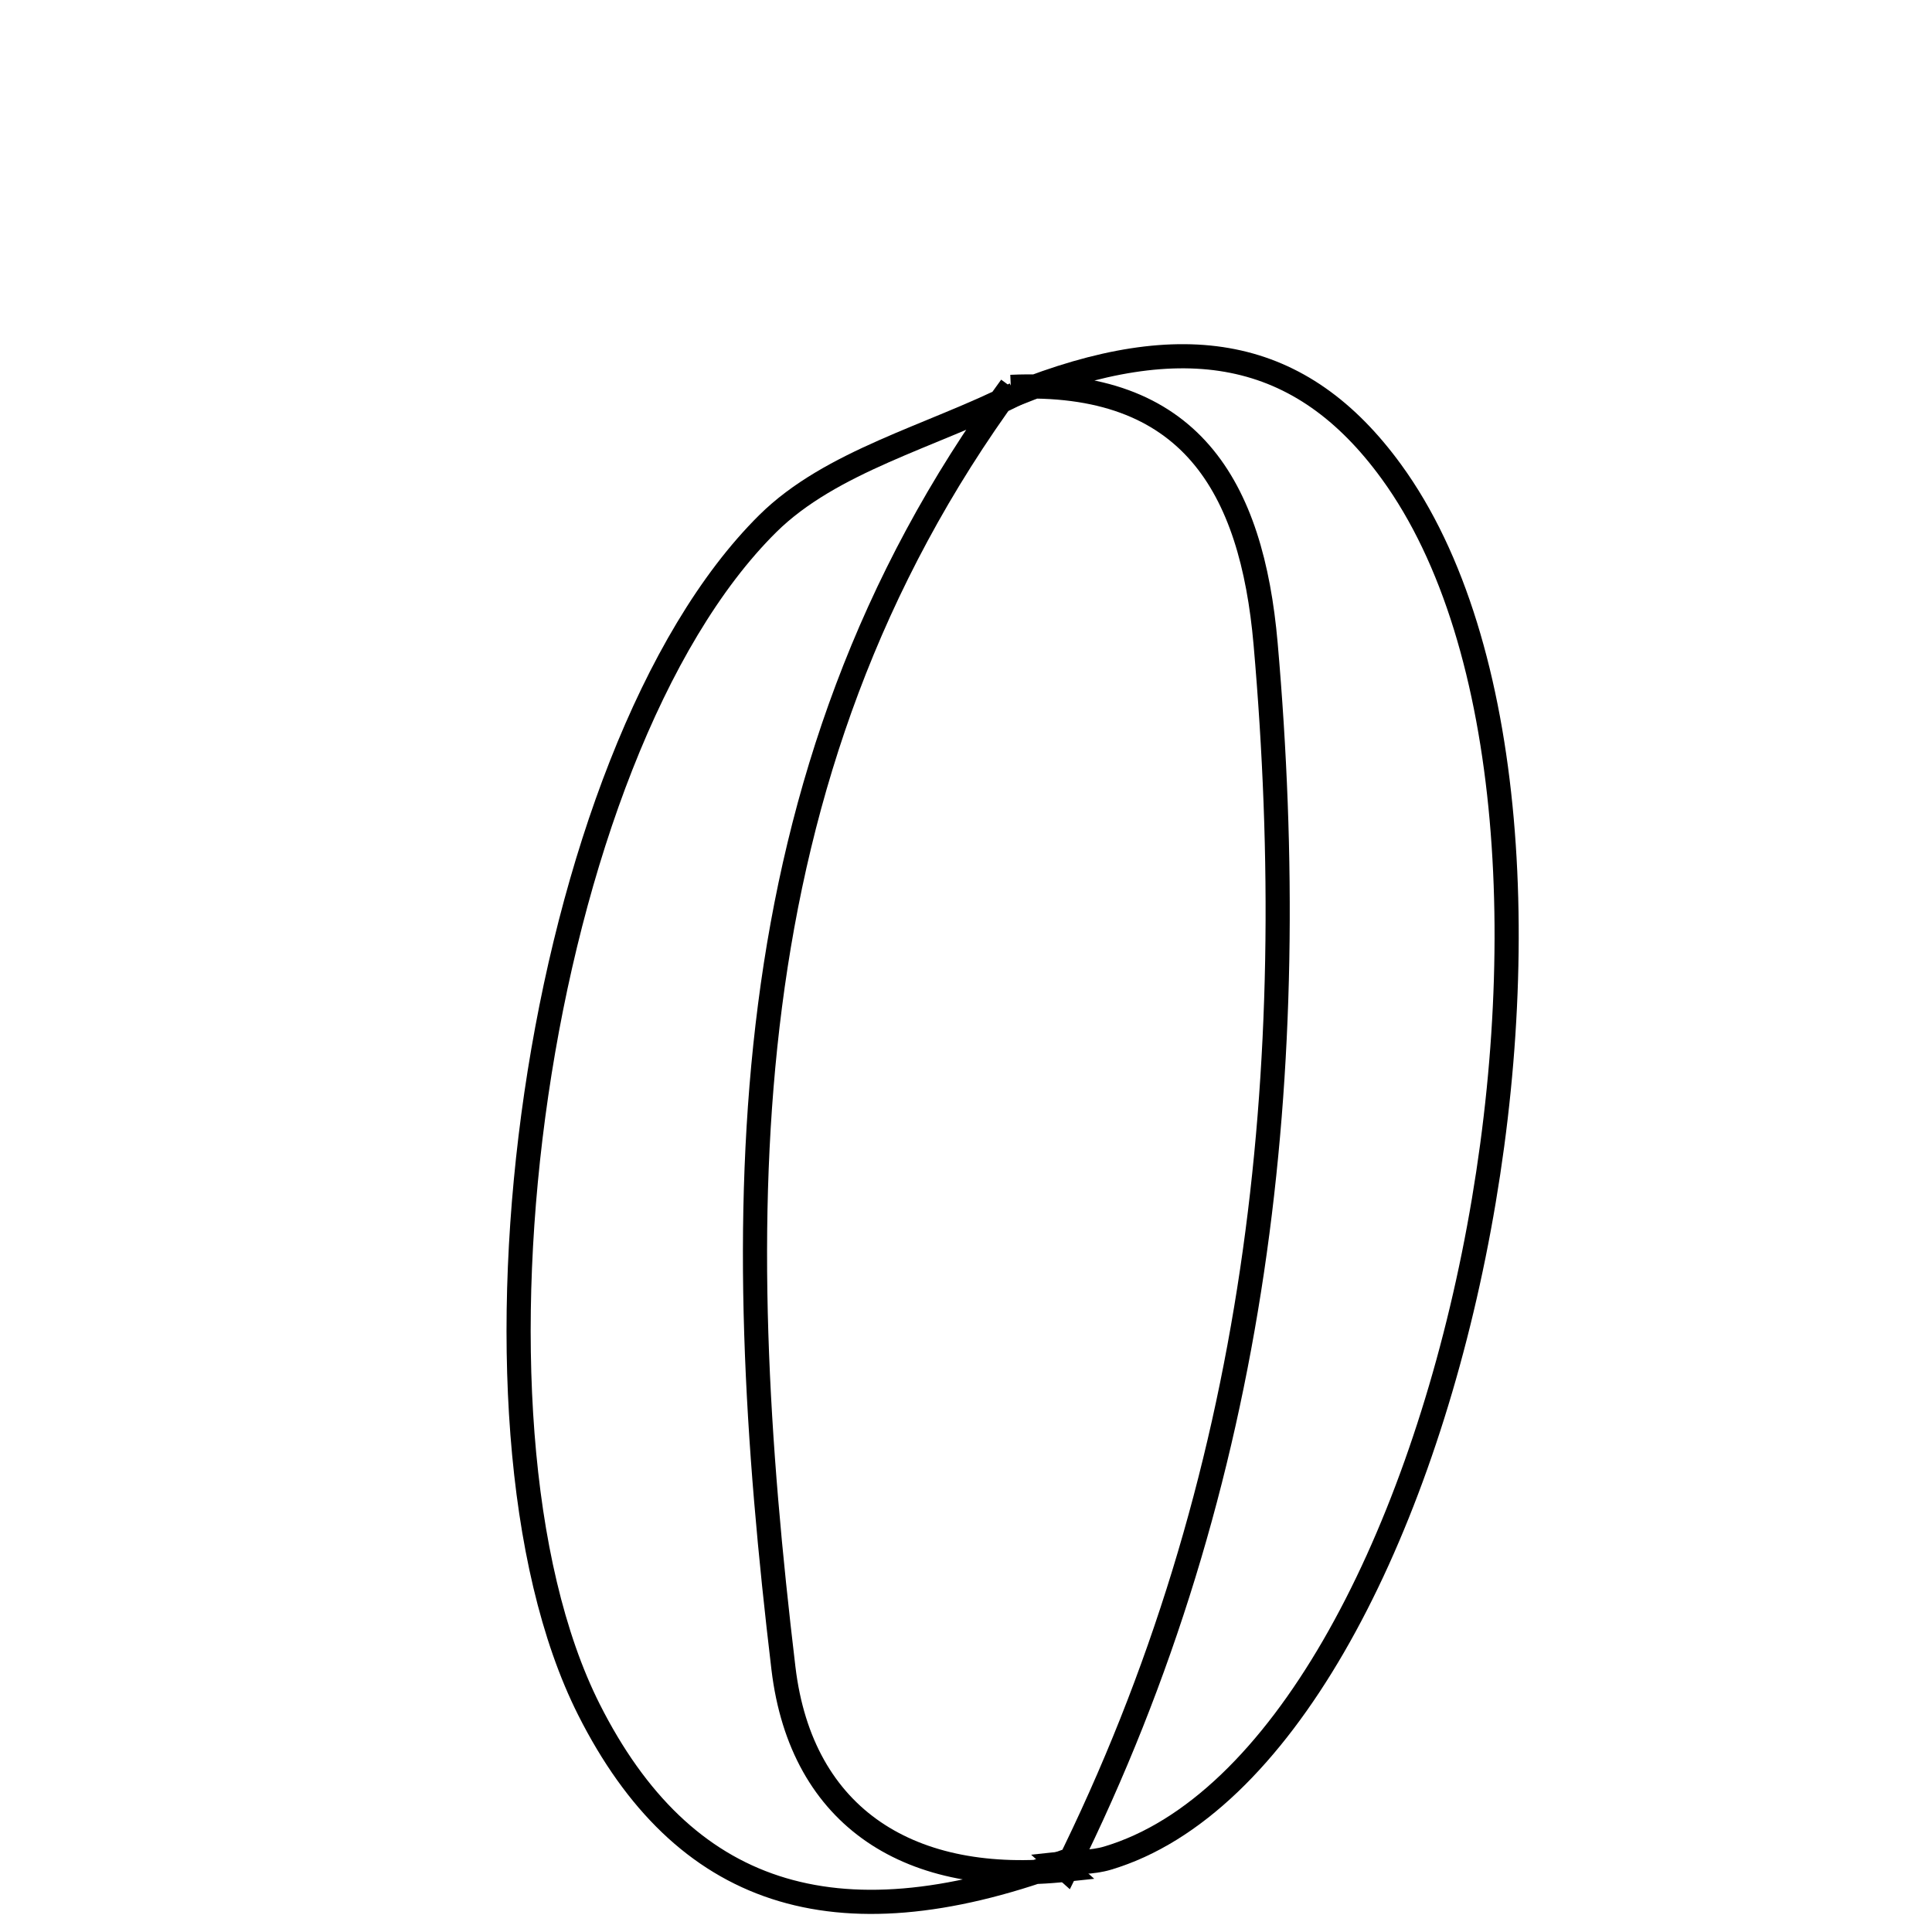 <svg xmlns="http://www.w3.org/2000/svg" viewBox="0.0 0.0 24.0 24.0" height="200px" width="200px"><path fill="none" stroke="black" stroke-width=".3" stroke-opacity="1.0"  filling="0" d="M12.558 4.805 C9.009 9.646 9.069 15.156 9.732 20.722 C9.956 22.6 11.328 23.434 13.244 23.226 L13.161 23.151 C10.368 24.171 8.484 23.553 7.316 21.237 C5.498 17.627 6.651 9.365 9.537 6.505 C10.322 5.728 11.573 5.421 12.611 4.897 L12.558 4.805"></path>
<path fill="none" stroke="black" stroke-width=".3" stroke-opacity="1.0"  filling="0" d="M12.557 4.806 L12.61 4.897 C14.708 4.055 16.164 4.32 17.284 5.859 C20.401 10.139 18.069 21.801 13.756 23.083 C13.567 23.139 13.36 23.13 13.16 23.152 L13.243 23.226 C15.637 18.404 16.184 13.284 15.722 7.998 C15.551 6.046 14.788 4.704 12.557 4.806"></path></svg>